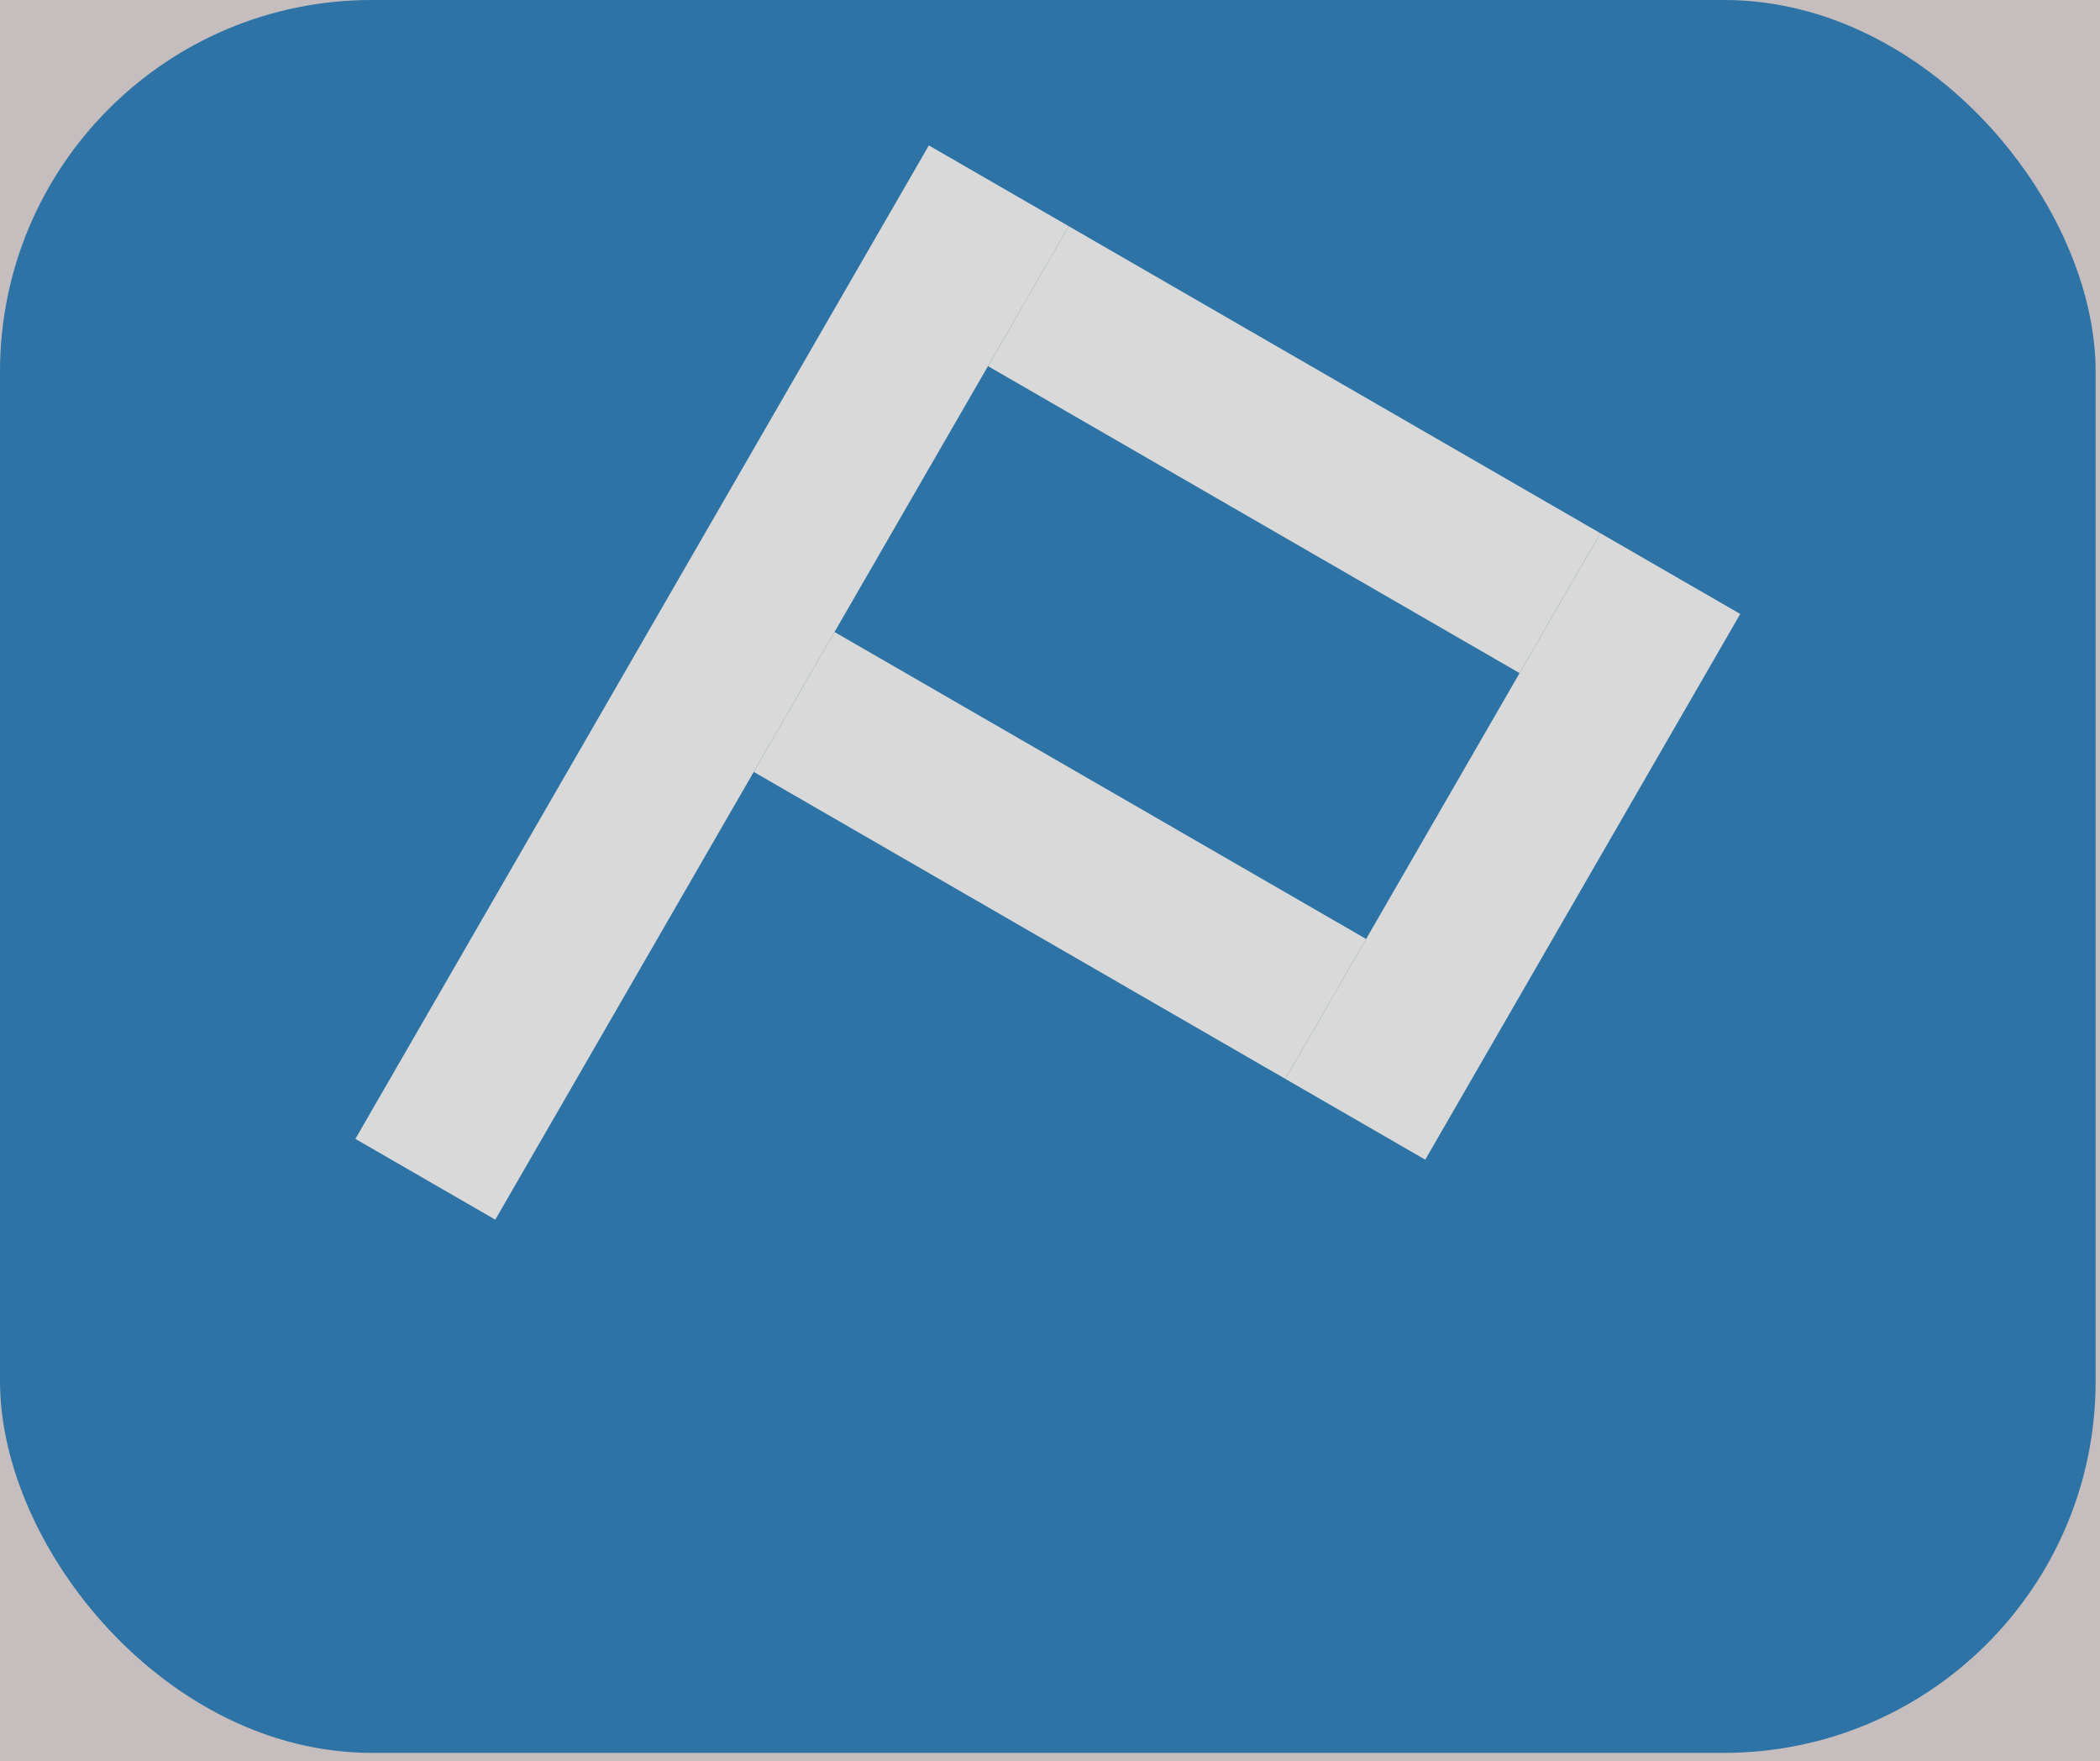<svg width="130" height="109" viewBox="0 0 130 109" fill="none" xmlns="http://www.w3.org/2000/svg">
<rect width="130" height="109" fill="#C6BEBE"/>
<rect width="129.729" height="108.488" rx="23" fill="#1A6AA2" fill-opacity="0.89"/>
<rect x="57.5" y="9" width="10" height="71" transform="rotate(30 57.5 9)" fill="#D9D9D9"/>
<rect x="99.069" y="33" width="10" height="39" transform="rotate(30 99.069 33)" fill="#D9D9D9"/>
<rect x="66.16" y="14" width="38" height="10" transform="rotate(30 66.16 14)" fill="#D9D9D9"/>
<rect x="51.66" y="39.115" width="38" height="10" transform="rotate(30 51.66 39.115)" fill="#D9D9D9"/>
</svg>
